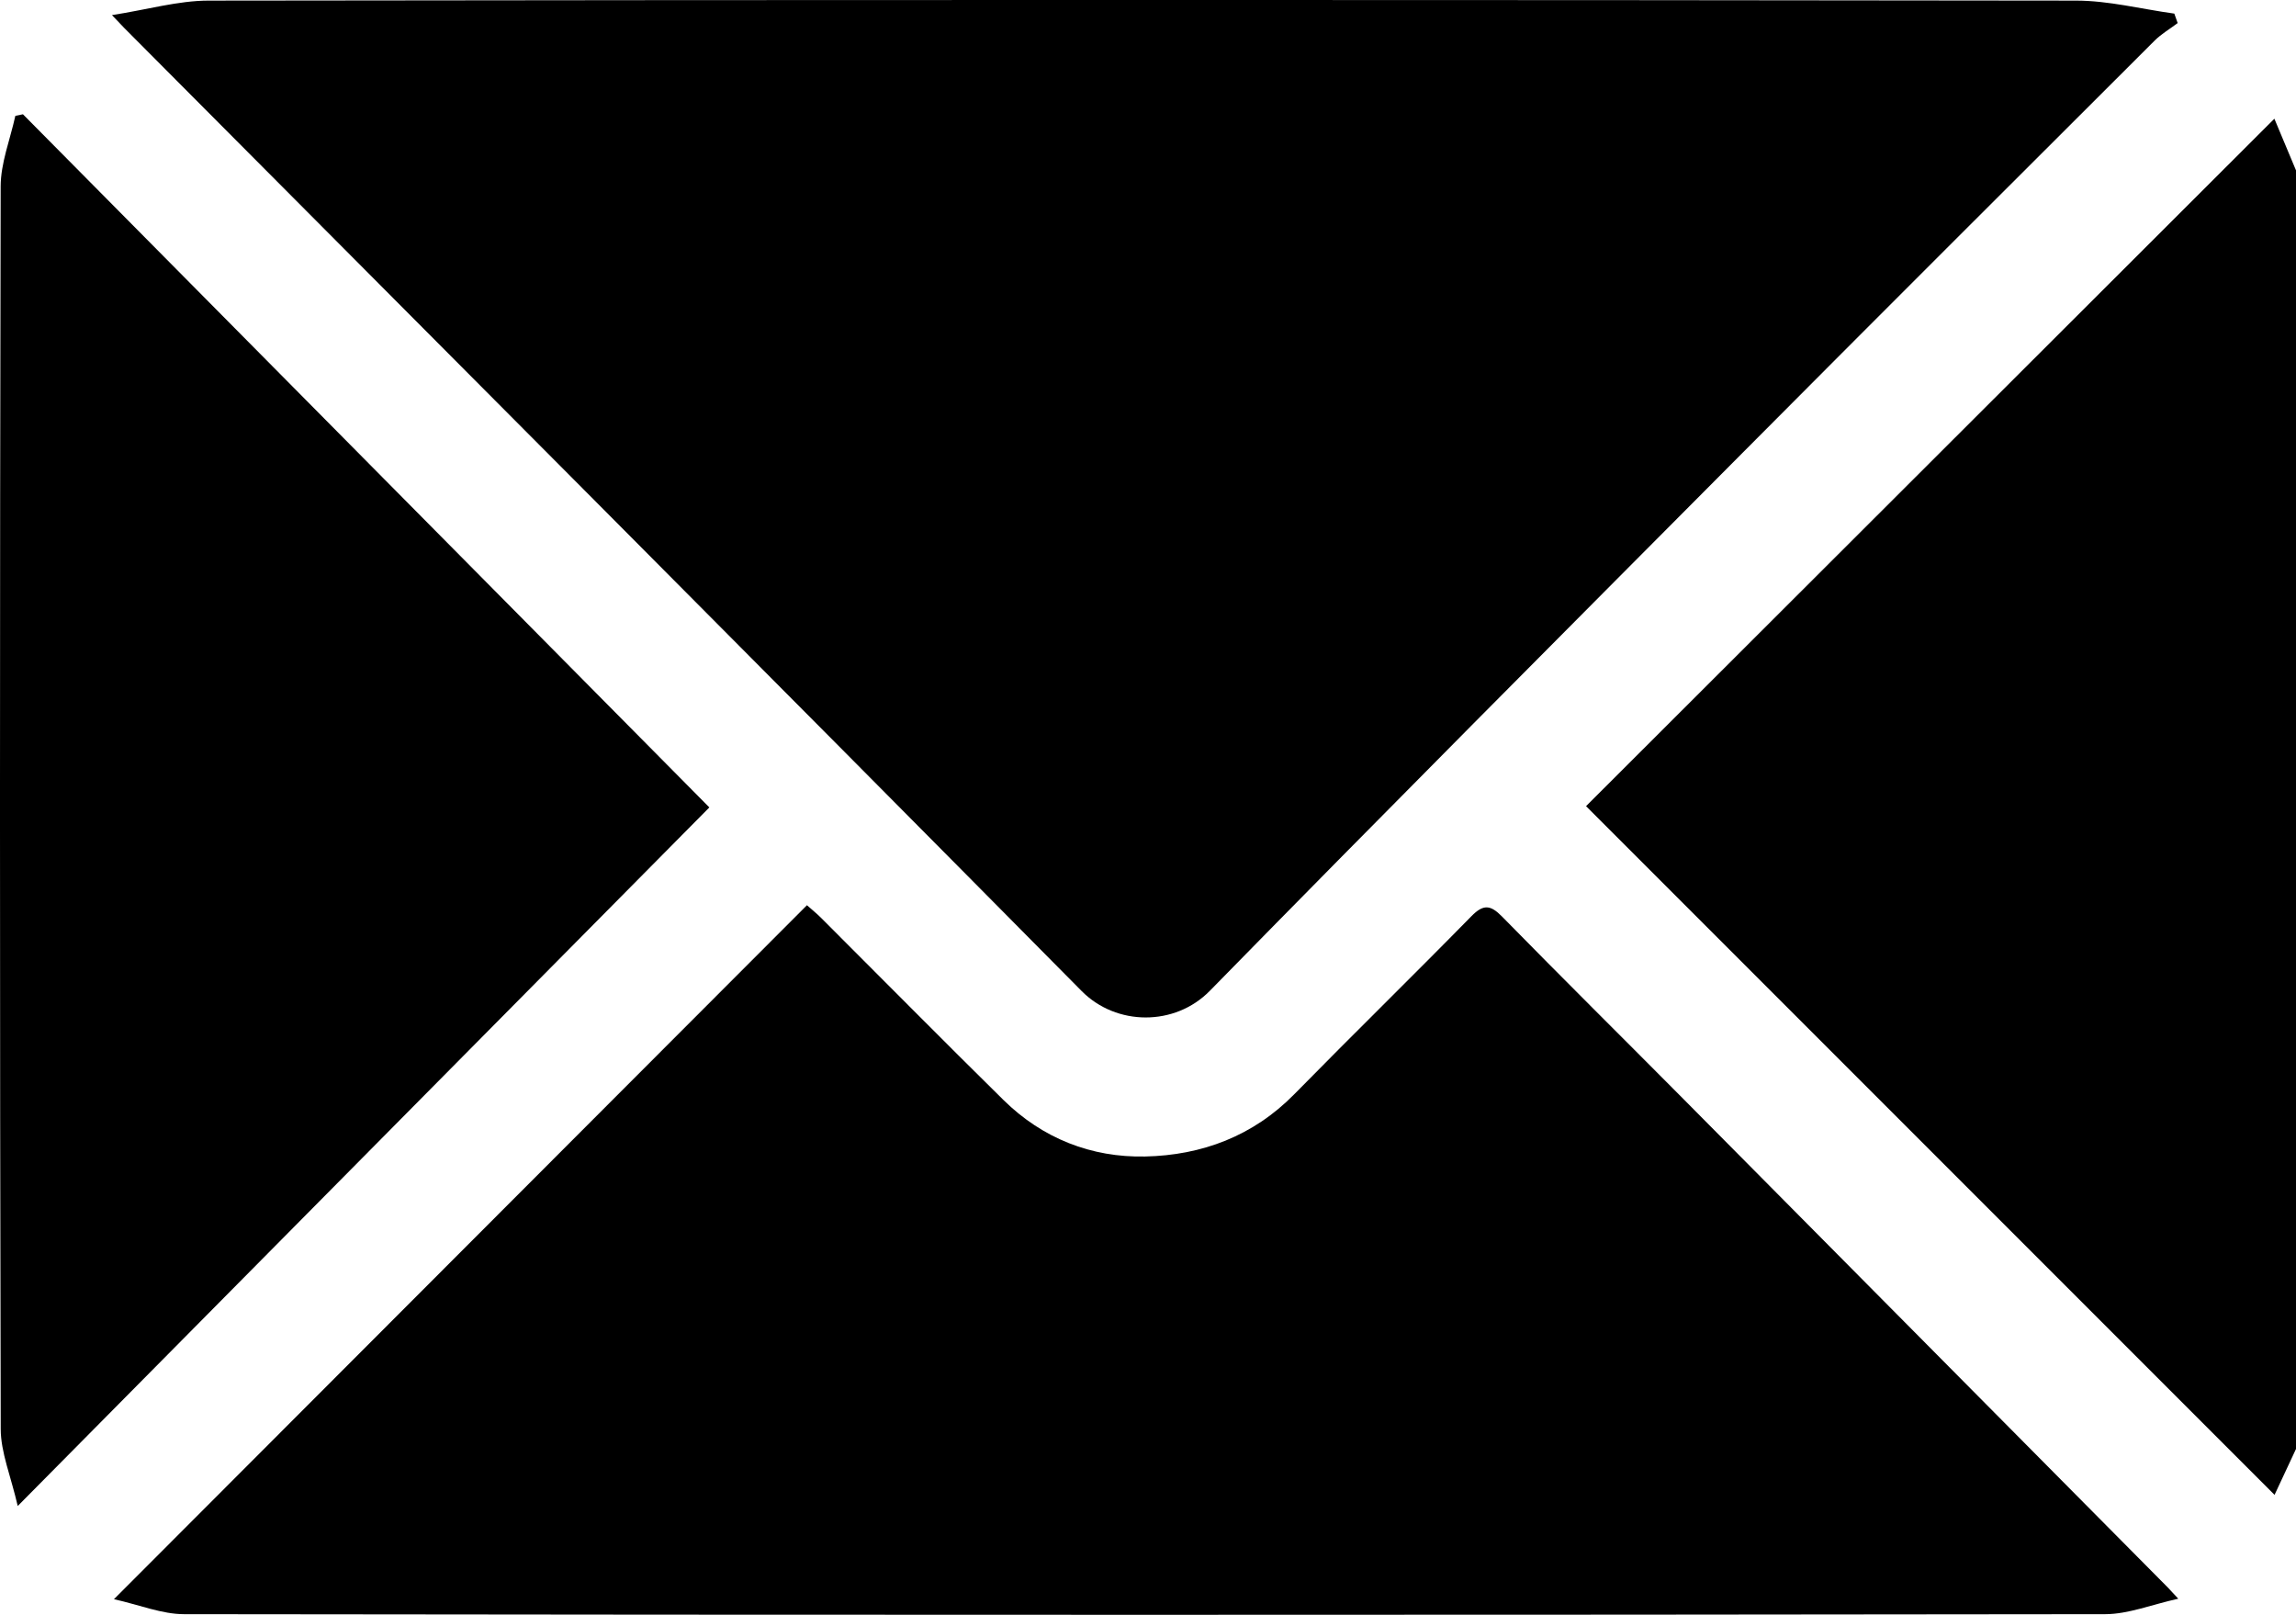 <?xml version="1.0" encoding="UTF-8"?>
<svg id="Layer_1" data-name="Layer 1" xmlns="http://www.w3.org/2000/svg" viewBox="0 0 383.23 269.46">
  <path d="m383.23,241.78c-1.24,2.65-2.48,5.3-3.58,7.66-38.36-38.35-76.7-76.7-114.92-114.92,37.97-37.92,76.31-76.2,114.89-114.71,1.13,2.69,2.38,5.67,3.62,8.64v213.33Z"/>
  <path d="m18.69,2.52C24.63,1.6,29.72.11,34.81.1c103.89-.14,207.78-.14,311.67,0,5.48,0,10.96,1.42,16.44,2.17.19.53.37,1.06.56,1.58-1.29.97-2.71,1.8-3.84,2.92-23.22,23.17-46.44,46.33-69.58,69.59-29.44,29.59-58.91,59.15-88.12,88.97-5.84,5.96-15.61,5.89-21.4.04C127.4,111.69,74.04,58.21,20.74,4.67c-.35-.35-.68-.71-2.05-2.15Z"/>
  <path d="m19.01,266.86c38.98-39.03,77.22-77.31,115.68-115.81.76.68,1.6,1.35,2.36,2.11,10.15,10.13,20.23,20.34,30.45,30.4,6.51,6.41,14.67,9.61,23.63,9.42,9.45-.2,18.03-3.39,24.91-10.4,9.79-9.97,19.78-19.73,29.56-29.7,1.98-2.02,3.17-1.91,5.09.04,10.04,10.24,20.23,20.33,30.34,30.51,26.95,27.15,53.88,54.32,80.82,81.48.34.35.67.72,1.73,1.86-4.45.98-8.32,2.57-12.19,2.58-106.88.14-213.77.14-320.65,0-3.72,0-7.44-1.55-11.72-2.5Z"/>
  <path d="m2.96,251.3c-1.16-5.03-2.83-8.94-2.84-12.85C-.04,169.35-.04,100.24.11,31.14c0-3.94,1.59-7.87,2.45-11.81.42-.09.85-.17,1.27-.26,38.11,38.48,76.22,76.95,114.57,115.66C80.28,173.23,42.1,211.77,2.96,251.3Z"/>
</svg>
